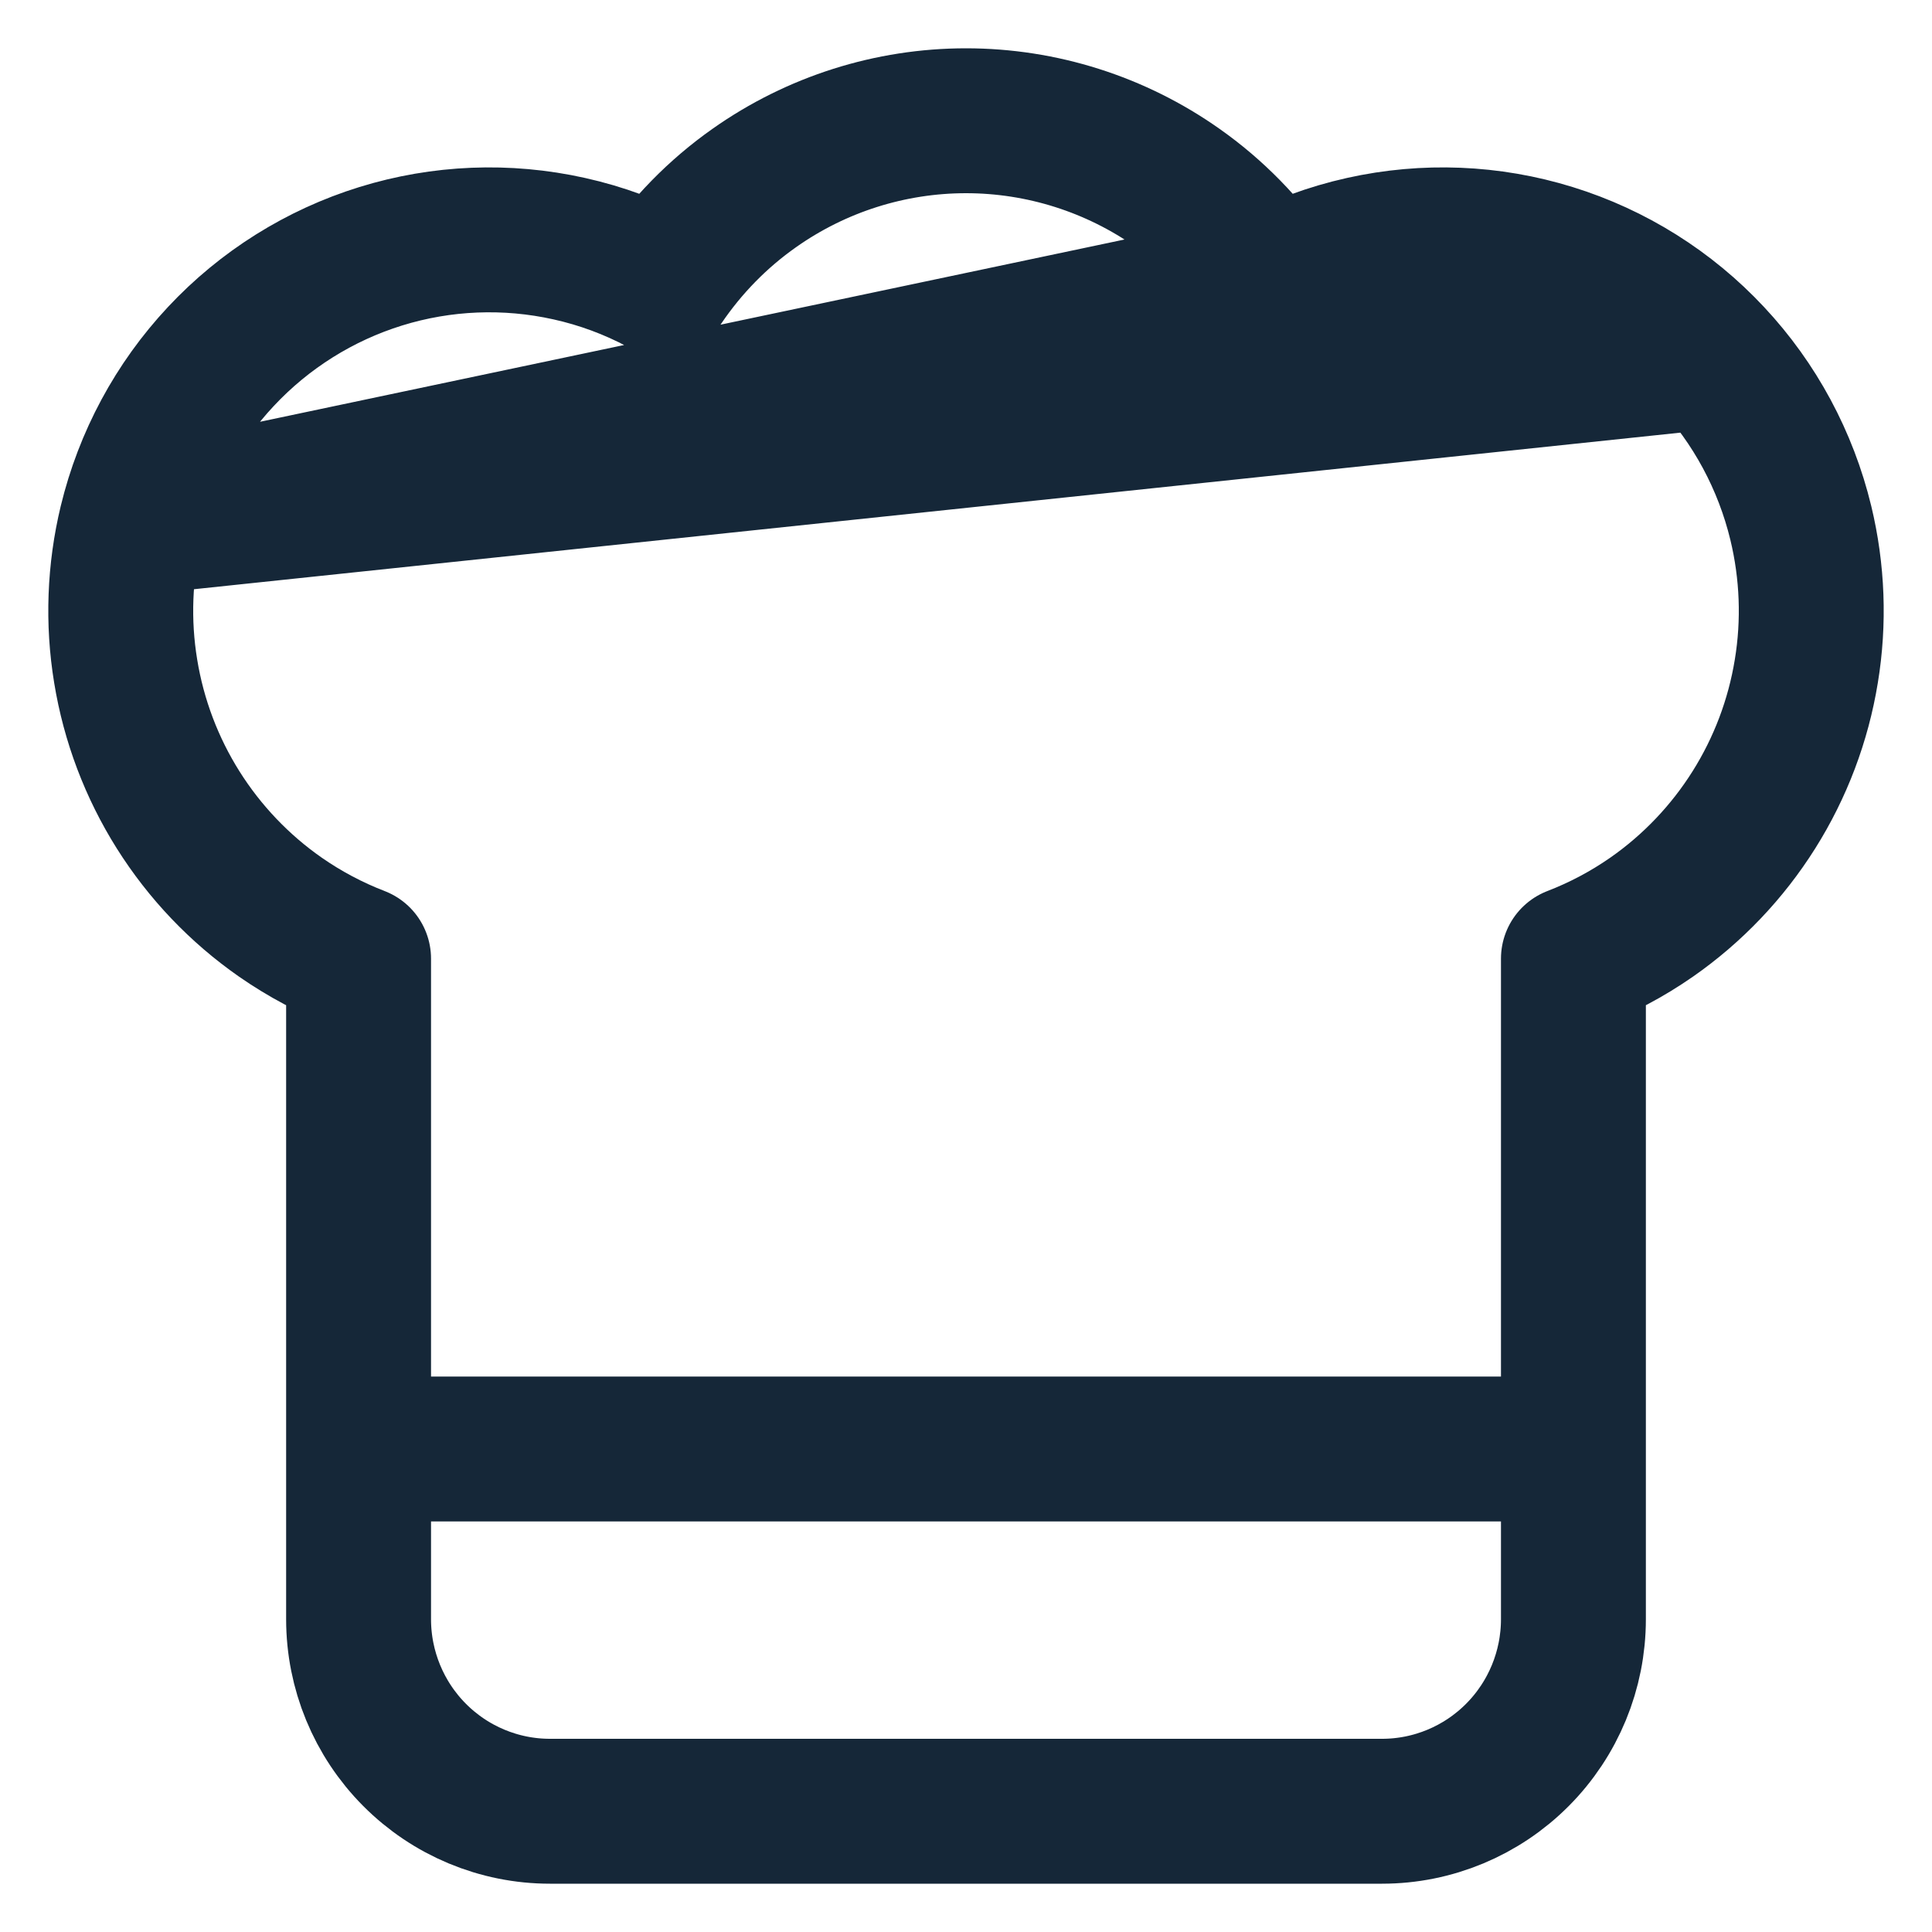 <svg width="20" height="20" viewBox="0 0 20 20" fill="none" xmlns="http://www.w3.org/2000/svg">
<path d="M17.714 3.691C18.167 4.175 18.486 4.769 18.642 5.414C18.763 5.916 18.783 6.438 18.699 6.948C18.616 7.458 18.431 7.947 18.156 8.384C17.881 8.821 17.521 9.199 17.098 9.494C16.845 9.67 16.573 9.814 16.288 9.924V16.762C16.288 17.288 16.08 17.793 15.709 18.166C15.338 18.539 14.834 18.75 14.307 18.75H5.693C5.166 18.75 4.662 18.539 4.291 18.166C3.92 17.793 3.712 17.288 3.712 16.762V9.924C3.427 9.814 3.155 9.67 2.902 9.494C2.479 9.199 2.119 8.821 1.844 8.384C1.569 7.947 1.384 7.458 1.301 6.948C1.217 6.438 1.237 5.916 1.358 5.414L17.714 3.691ZM17.714 3.691C17.262 3.207 16.692 2.849 16.059 2.653C15.427 2.457 14.755 2.43 14.108 2.574C13.774 2.648 13.453 2.767 13.153 2.927M17.714 3.691L13.153 2.927M13.153 2.927C12.895 2.546 12.57 2.212 12.19 1.945C11.549 1.493 10.784 1.25 10 1.25C9.216 1.25 8.451 1.493 7.81 1.945C7.43 2.212 7.105 2.546 6.847 2.927C6.547 2.767 6.226 2.648 5.892 2.574C5.246 2.43 4.573 2.457 3.941 2.653C3.309 2.849 2.738 3.207 2.286 3.691C1.833 4.175 1.514 4.769 1.358 5.414L13.153 2.927Z" stroke="#152738" stroke-width="1.5" stroke-linecap="round" stroke-linejoin="round"/>
<path d="M4 15L16 15" stroke="#152738" stroke-width="1.5" stroke-linecap="round" stroke-linejoin="round"/>
</svg>
